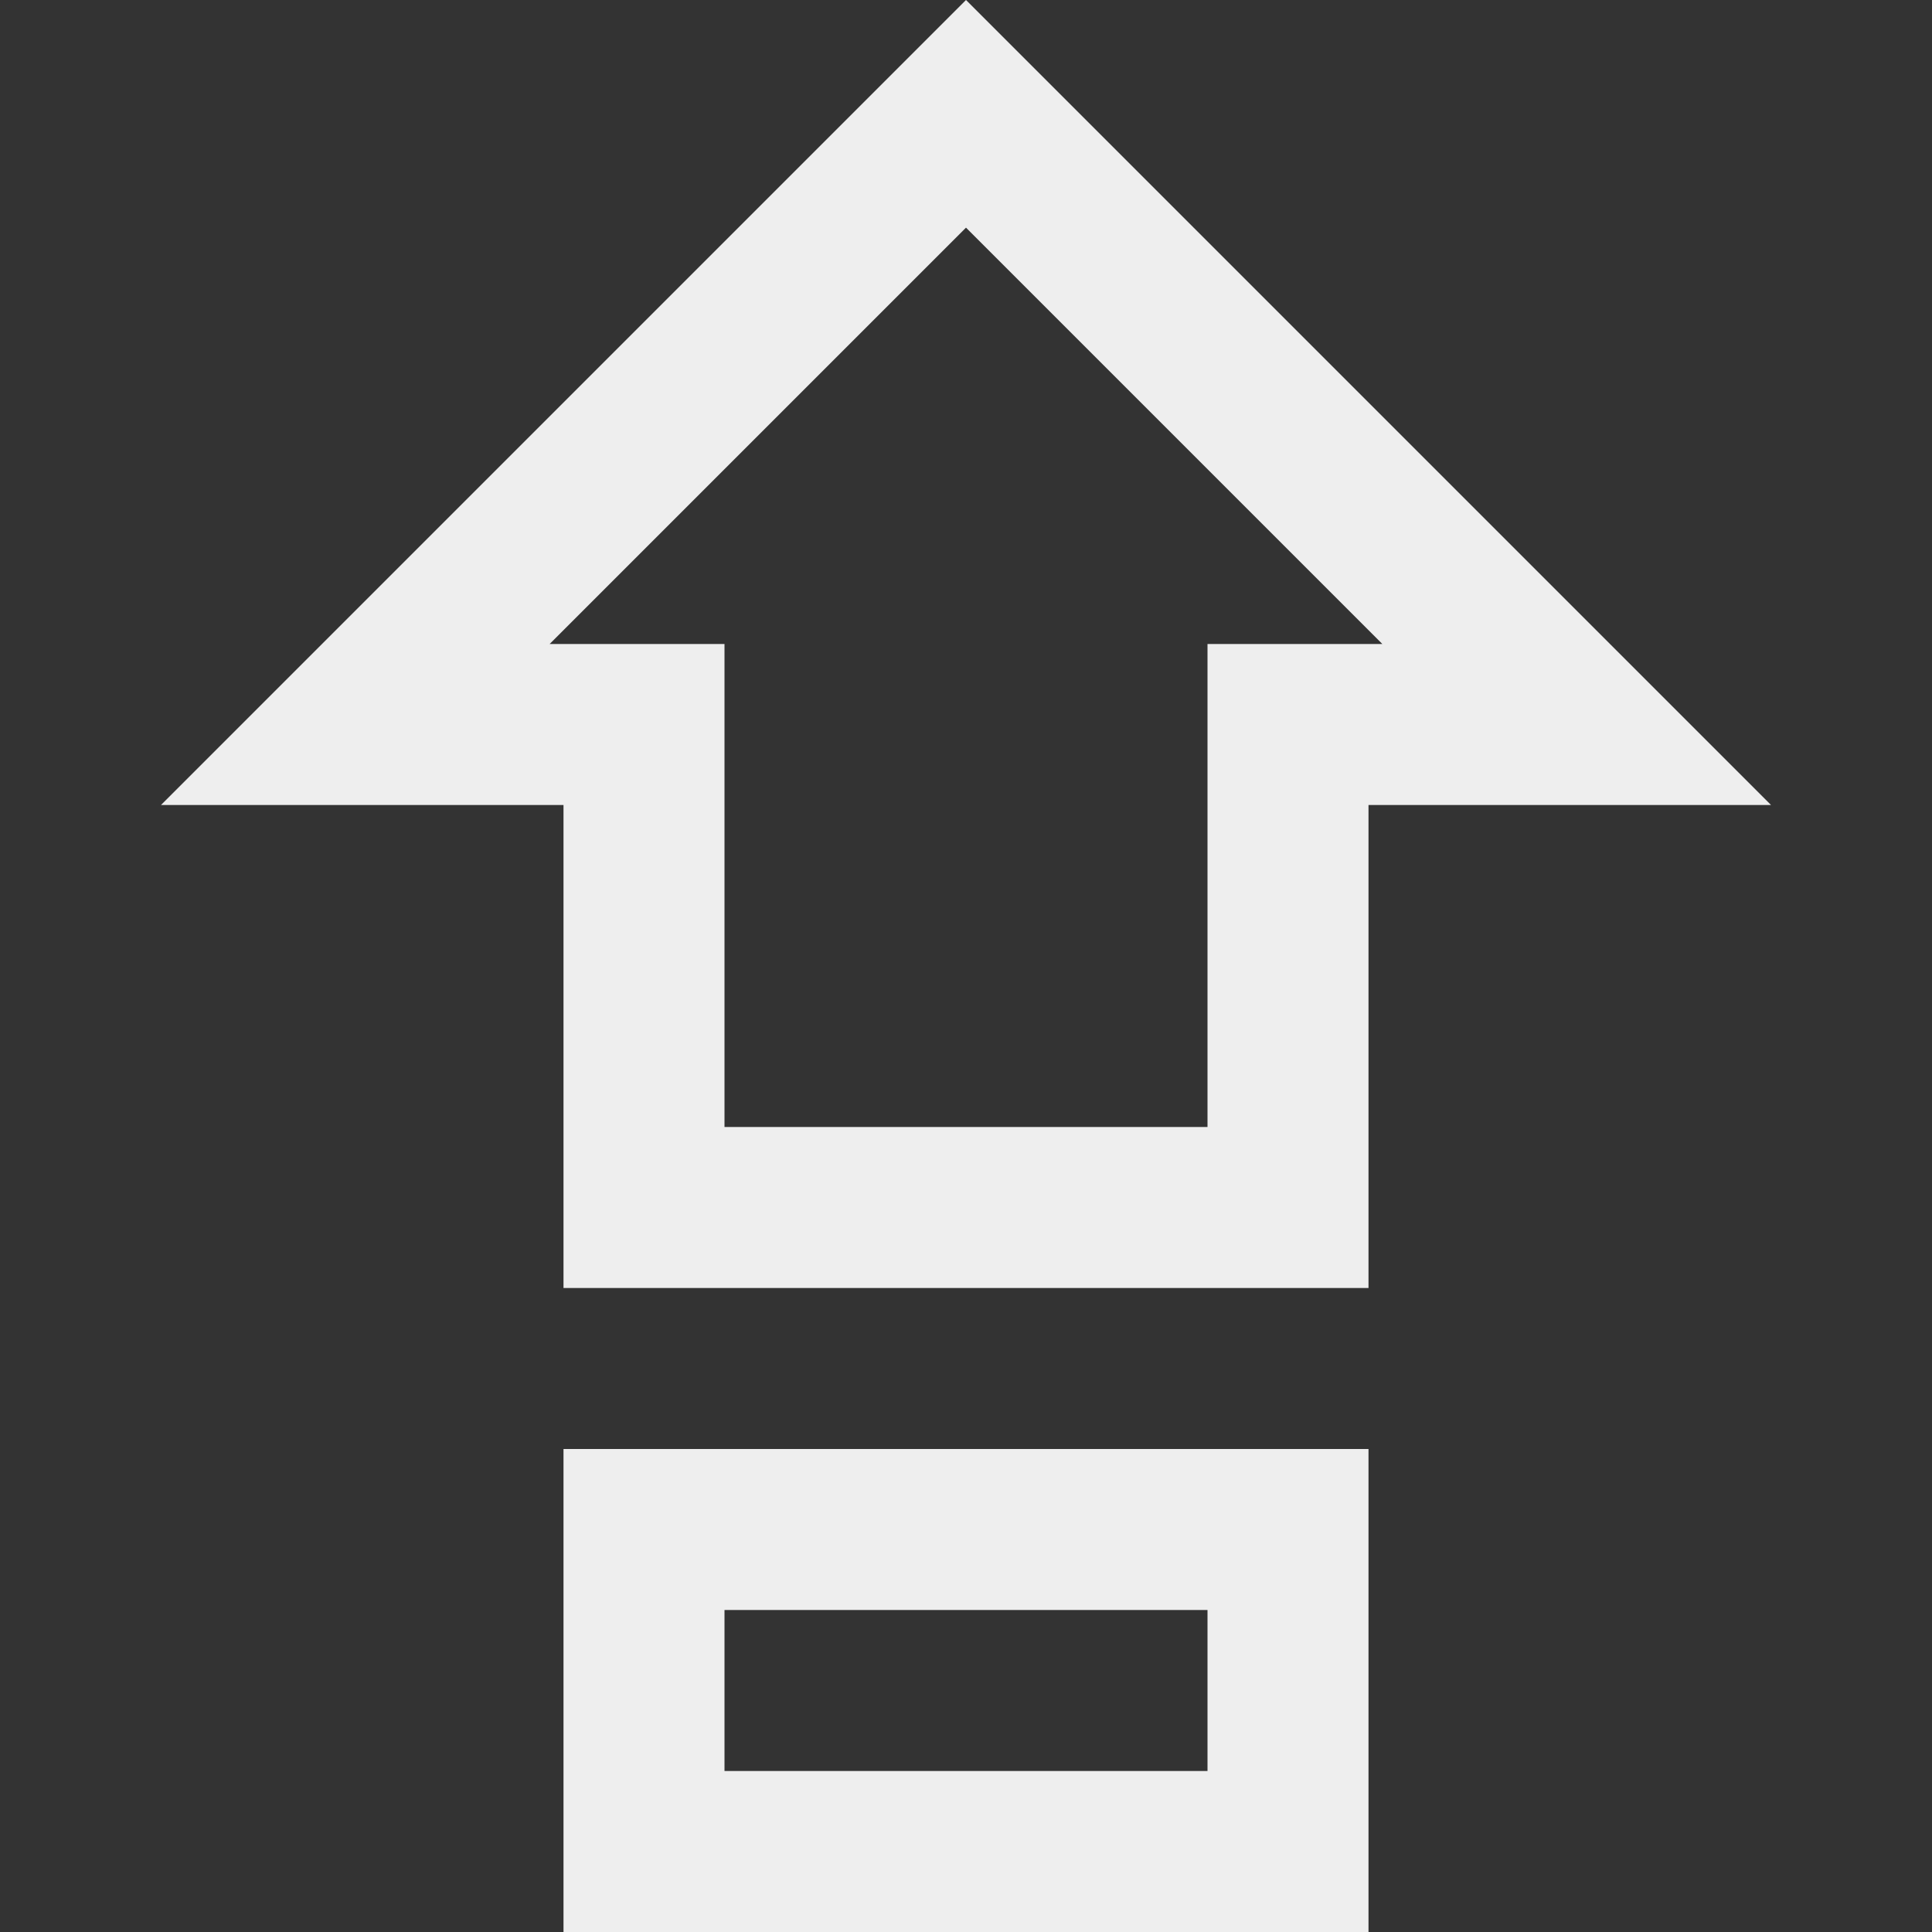 ﻿<?xml version="1.0" encoding="utf-8"?>
<!DOCTYPE svg PUBLIC "-//W3C//DTD SVG 1.1//EN" "http://www.w3.org/Graphics/SVG/1.1/DTD/svg11.dtd">
<svg xmlns="http://www.w3.org/2000/svg" xmlns:xlink="http://www.w3.org/1999/xlink" version="1.1" baseProfile="full" width="24" height="24" viewBox="0 0 24.00 24.00" enable-background="new 0 0 24.00 24.00" xml:space="preserve">
	<rect x="0" y="0" width="24.00" height="24.00" fill="#333333" stroke="none"/>
	<path fill="#eee" fill-opacity="1" stroke-width="1.333" stroke-linejoin="miter" d="M 15,14L 15,8L 17.172,8L 12,2.828L 6.828,8L 9,8L 9,14L 15,14 Z M 12,1.71661e-005L 22,10L 17,10L 17,16L 7,16L 7,10L 2,10L 12,1.71661e-005 Z M 7,18L 17,18L 17,24L 7,24L 7,18 Z M 15,20L 9,20L 9,22L 15,22L 15,20 Z "/>
</svg>
